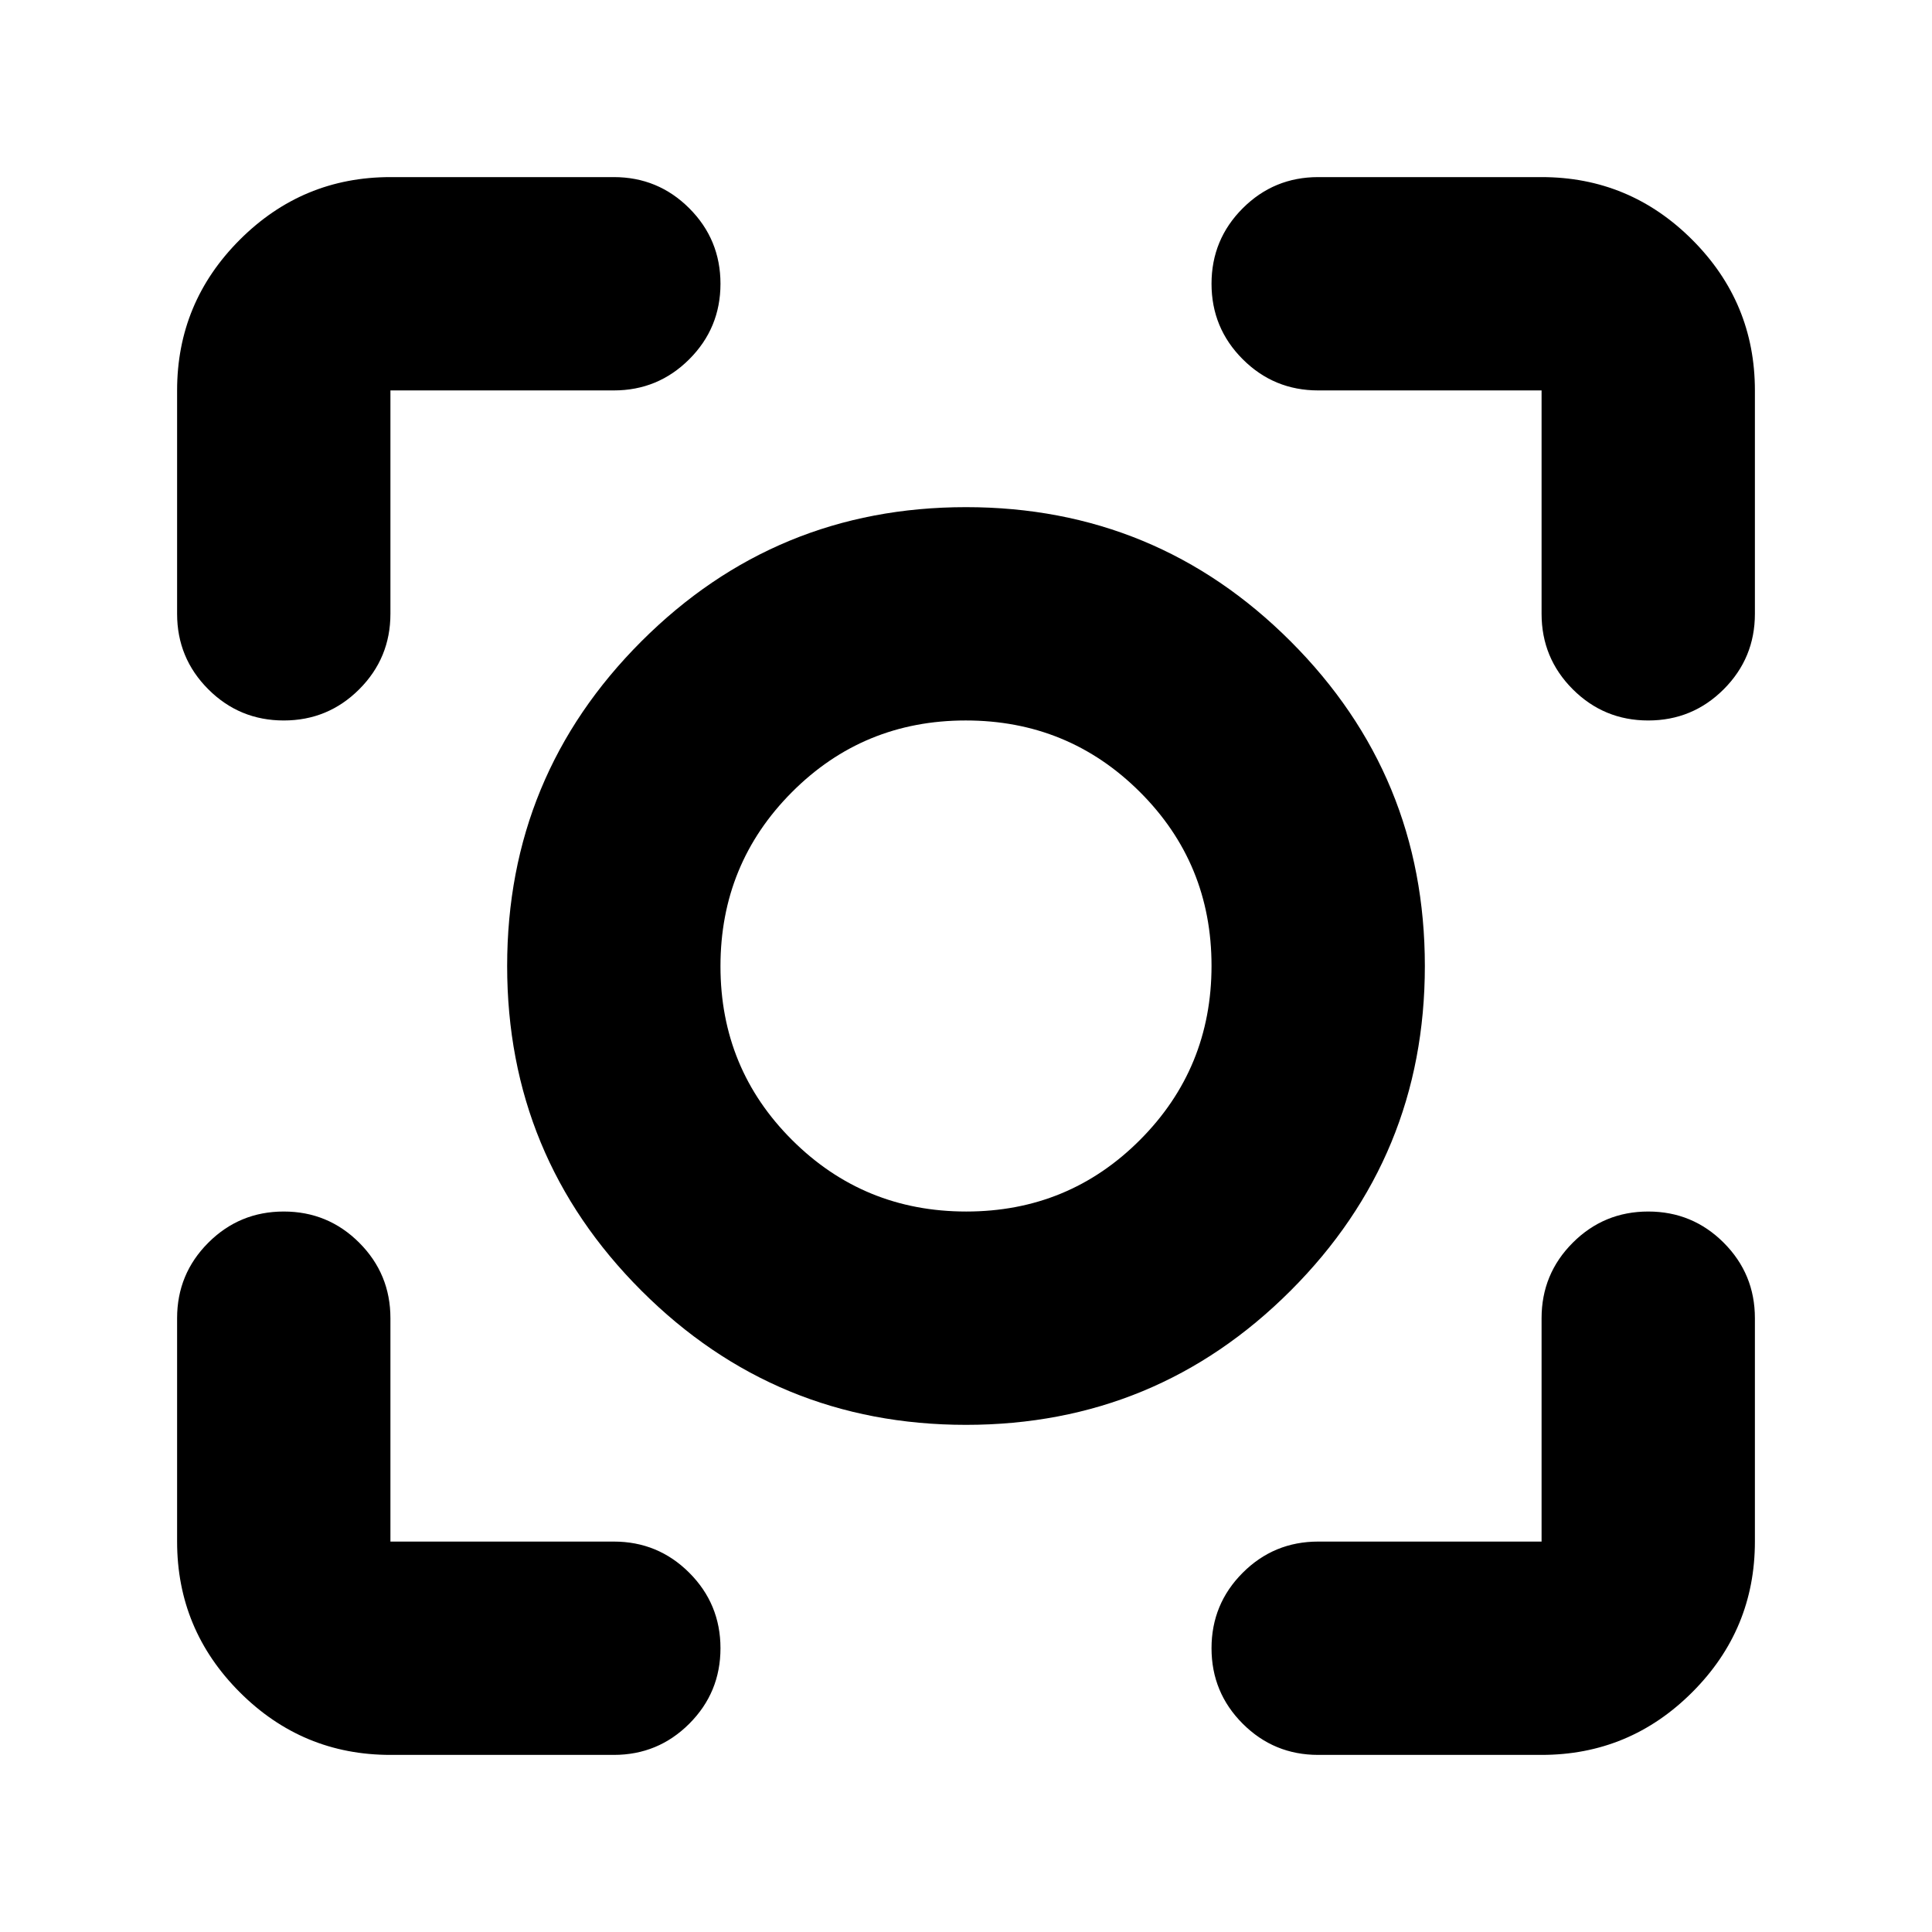 <svg xmlns="http://www.w3.org/2000/svg" height="24" viewBox="0 -960 960 960" width="24"><path d="M194-88q-43.73 0-74.86-31.14Q88-150.27 88-194v-111q0-22 15.5-37.5T141-358q22 0 37.5 15.5T194-305v111h111q22 0 37.5 15.5T358-141q0 22-15.5 37.5T305-88H194Zm572 0H655q-22 0-37.5-15.5T602-141q0-22 15.5-37.5T655-194h111v-111q0-22 15.5-37.5T819-358q22 0 37.5 15.5T872-305v111q0 43.73-31.14 74.86Q809.72-88 766-88ZM88-655v-111q0-43.72 31.14-74.86Q150.27-872 194-872h111q22 0 37.5 15.5T358-819q0 22-15.5 37.5T305-766H194v111q0 22-15.5 37.5T141-602q-22 0-37.5-15.5T88-655Zm678 0v-111H655q-22 0-37.5-15.5T602-819q0-22 15.5-37.5T655-872h111q43.72 0 74.86 31.14T872-766v111q0 22-15.5 37.5T819-602q-22 0-37.5-15.5T766-655ZM480-252q-94.62 0-161.31-66.69T252-480q0-94.62 66.69-161.31T480-708q94.62 0 161.31 66.69T708-480q0 94.62-66.69 161.31T480-252Zm.12-106q50.88 0 86.38-35.62 35.5-35.62 35.5-86.5t-35.62-86.38q-35.62-35.5-86.5-35.5t-86.38 35.62q-35.5 35.62-35.5 86.5t35.62 86.38q35.62 35.5 86.5 35.5ZM480-480Z"/></svg>